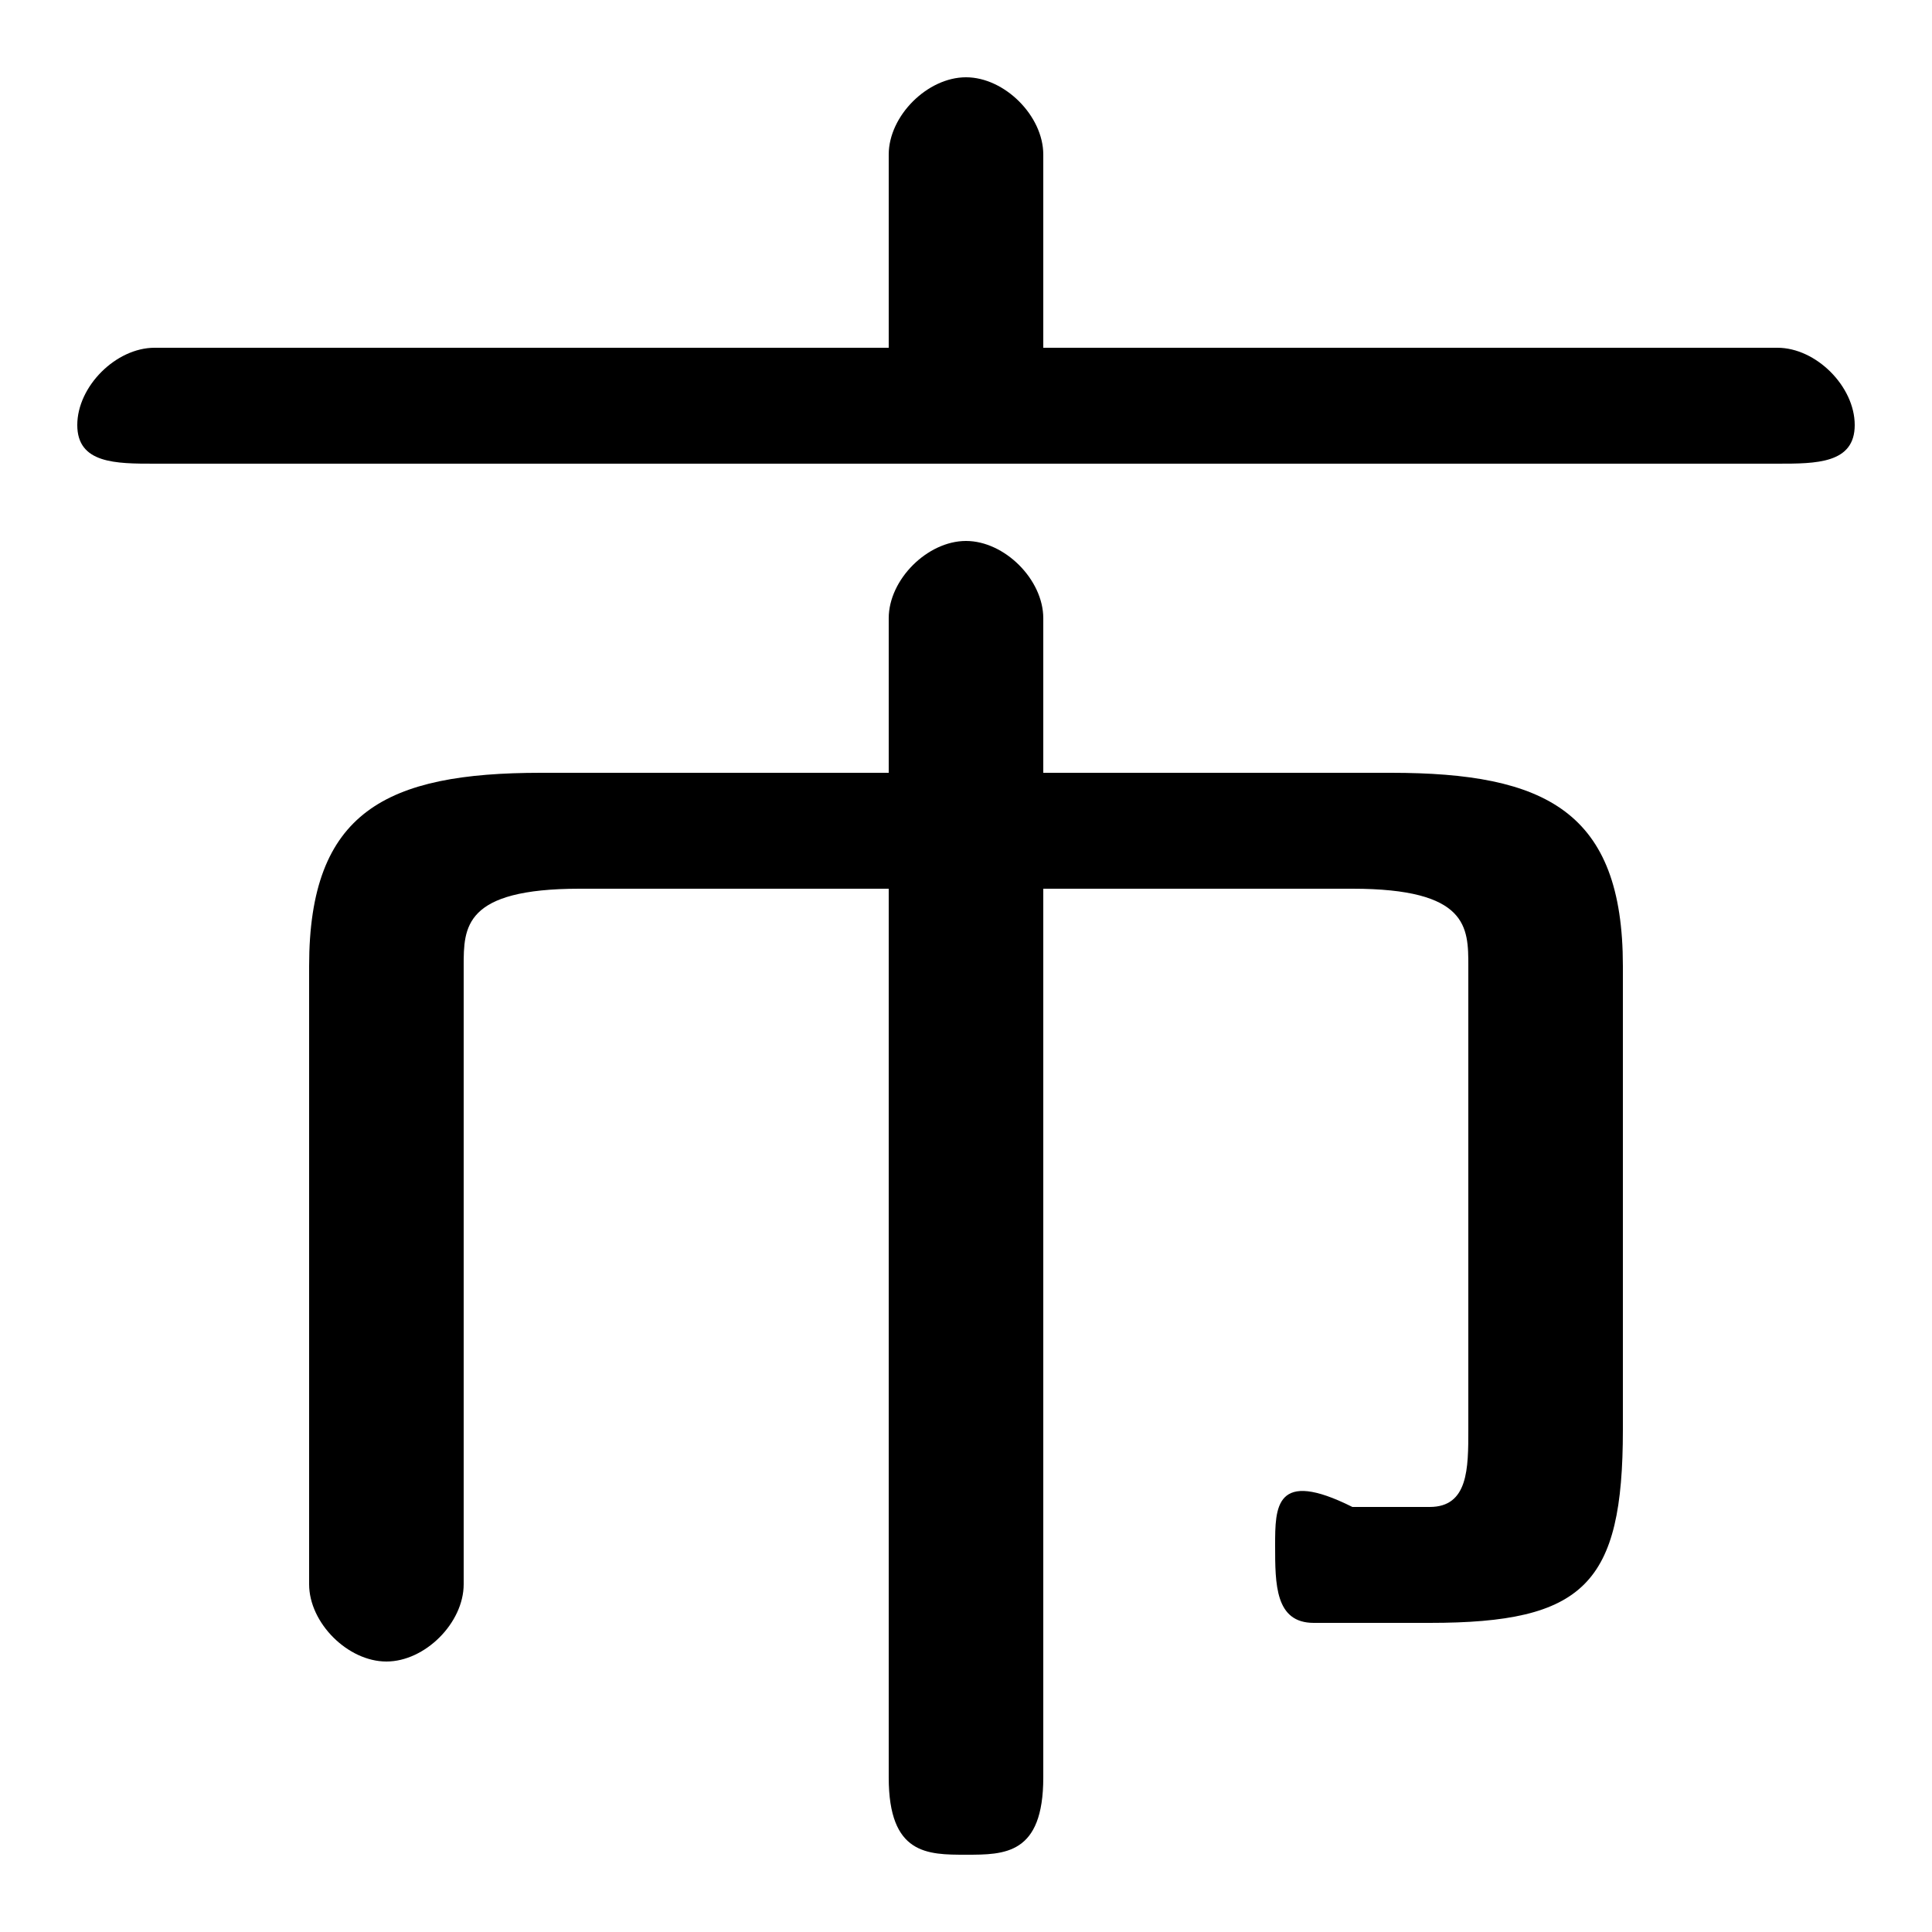 <svg xmlns="http://www.w3.org/2000/svg" viewBox="0 -44.0 50.0 50.0">
    <rect x="0" y="-44.0" width="50.0" height="50.0" fill="#808080" stroke="none"/>
    <g transform="scale(1, -1)">
        <!-- ボディの枠 -->
        <rect x="0" y="-6.0" width="50.0" height="50.0"
            stroke="white" fill="white"/>
        <!-- グリフ座標系の原点 -->
        <circle cx="0" cy="0" r="5" fill="white"/>
        <!-- グリフのアウトライン -->
        <g style="fill:black;stroke:#000000;stroke-width:0;stroke-linecap:round;stroke-linejoin:round;">
        <path d="M 27.0 21.0 L 35.0 21.0 C 38.0 21.0 38.0 20.0 38.0 19.0 L 38.0 7.0 C 38.0 6.0 38.0 5.0 37.0 5.0 C 36.0 5.0 36.0 5.0 35.0 5.0 C 33.0 6.0 33.0 5.0 33.0 4.0 C 33.0 3.0 33.0 2.0 34.0 2.0 C 35.0 2.0 36.0 2.0 37.0 2.0 C 41.0 2.0 42.0 3.0 42.0 7.0 L 42.0 19.0 C 42.0 23.0 40.0 24.0 36.0 24.0 L 27.0 24.0 L 27.0 28.0 C 27.0 29.0 26.0 30.0 25.0 30.0 C 24.0 30.0 23.0 29.0 23.0 28.0 L 23.0 24.0 L 14.0 24.0 C 10.0 24.0 8.0 23.0 8.0 19.0 L 8.0 3.0 C 8.0 2.0 9.0 1.0 10.0 1.0 C 11.0 1.0 12.0 2.0 12.0 3.0 L 12.0 19.0 C 12.0 20.0 12.0 21.0 15.0 21.0 L 23.0 21.0 L 23.0 -2.0 C 23.0 -4.0 24.0 -4.0 25.0 -4.0 C 26.0 -4.0 27.0 -4.0 27.0 -2.0 Z M 27.0 35.0 L 27.0 40.0 C 27.0 41.0 26.0 42.0 25.0 42.0 C 24.0 42.0 23.0 41.0 23.0 40.0 L 23.0 35.0 L 4.0 35.0 C 3.0 35.0 2.0 34.0 2.0 33.0 C 2.0 32.0 3.0 32.0 4.0 32.0 L 46.0 32.0 C 47.0 32.0 48.0 32.0 48.0 33.0 C 48.0 34.0 47.0 35.0 46.0 35.0 Z"/>
    </g>
    </g>
</svg>
